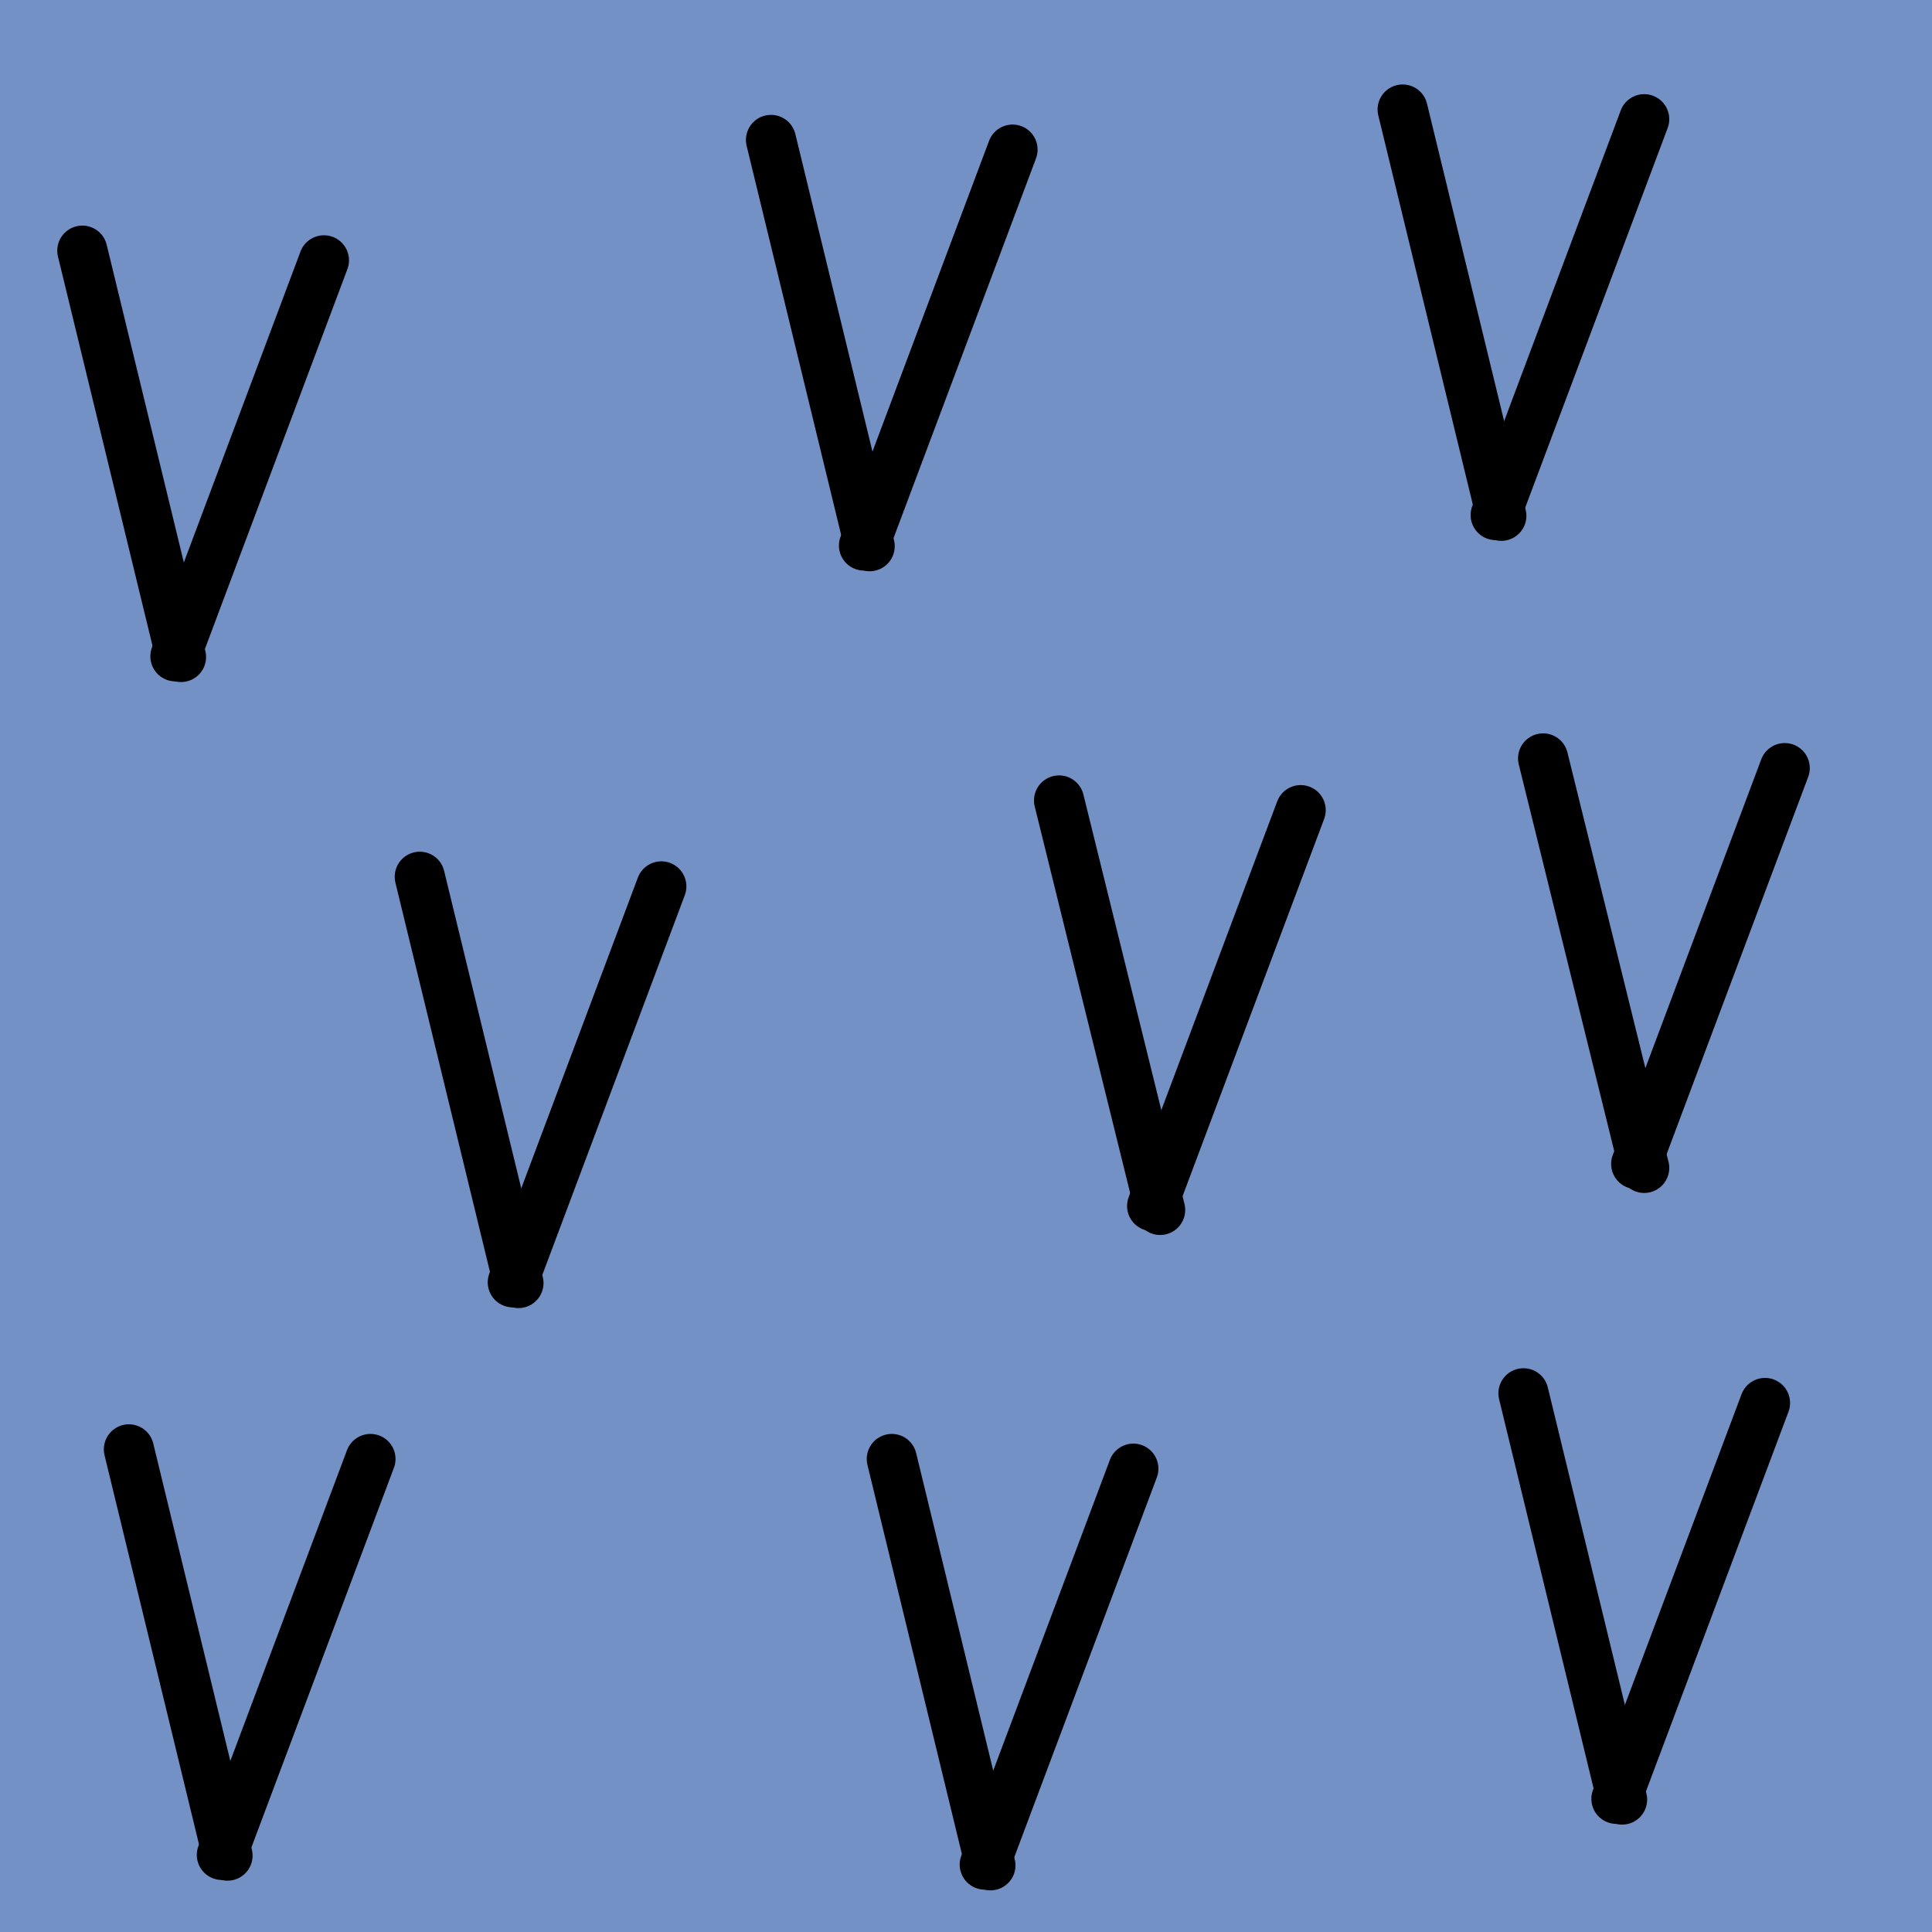 <?xml version="1.0" encoding="utf-8"?>
<!-- Generator: Adobe Illustrator 14.0.0, SVG Export Plug-In . SVG Version: 6.00 Build 43363)  -->
<!DOCTYPE svg PUBLIC "-//W3C//DTD SVG 1.1//EN" "http://www.w3.org/Graphics/SVG/1.1/DTD/svg11.dtd">
<svg version="1.1" id="Livello_1" xmlns="http://www.w3.org/2000/svg" xmlns:xlink="http://www.w3.org/1999/xlink" x="0px" y="0px"
	 width="28.913px" height="28.914px" viewBox="0 0 28.913 28.914" enable-background="new 0 0 28.913 28.914" xml:space="preserve">
<rect fill="#7491C5" width="28.913" height="28.914"/>
<g>
	
		<line fill="none" stroke="#000000" stroke-width="0.75" stroke-linecap="round" stroke-linejoin="round" stroke-miterlimit="10" x1="2.709" y1="9.832" x2="1.232" y2="3.751"/>
	
		<line fill="none" stroke="#000000" stroke-width="0.75" stroke-linecap="round" stroke-linejoin="round" stroke-miterlimit="10" x1="4.848" y1="3.896" x2="2.625" y2="9.822"/>
</g>
<g>
	
		<line fill="none" stroke="#000000" stroke-width="0.75" stroke-linecap="round" stroke-linejoin="round" stroke-miterlimit="10" x1="17.362" y1="18.107" x2="15.849" y2="11.979"/>
	
		<line fill="none" stroke="#000000" stroke-width="0.75" stroke-linecap="round" stroke-linejoin="round" stroke-miterlimit="10" x1="19.465" y1="12.124" x2="17.242" y2="18.048"/>
</g>
<g>
	
		<line fill="none" stroke="#000000" stroke-width="0.75" stroke-linecap="round" stroke-linejoin="round" stroke-miterlimit="10" x1="3.405" y1="27.77" x2="1.929" y2="21.69"/>
	
		<line fill="none" stroke="#000000" stroke-width="0.75" stroke-linecap="round" stroke-linejoin="round" stroke-miterlimit="10" x1="5.544" y1="21.834" x2="3.32" y2="27.759"/>
</g>
<line fill="none" stroke="#000000" stroke-width="0.75" stroke-linecap="round" stroke-linejoin="round" stroke-miterlimit="10" x1="24.606" y1="17.478" x2="23.093" y2="11.35"/>
<line fill="none" stroke="#000000" stroke-width="0.75" stroke-linecap="round" stroke-linejoin="round" stroke-miterlimit="10" x1="26.709" y1="11.495" x2="24.486" y2="17.419"/>
<g>
	
		<line fill="none" stroke="#000000" stroke-width="0.75" stroke-linecap="round" stroke-linejoin="round" stroke-miterlimit="10" x1="14.822" y1="27.915" x2="13.346" y2="21.834"/>
	
		<line fill="none" stroke="#000000" stroke-width="0.75" stroke-linecap="round" stroke-linejoin="round" stroke-miterlimit="10" x1="16.961" y1="21.979" x2="14.737" y2="27.904"/>
</g>
<g>
	
		<line fill="none" stroke="#000000" stroke-width="0.75" stroke-linecap="round" stroke-linejoin="round" stroke-miterlimit="10" x1="22.468" y1="7.719" x2="20.991" y2="1.639"/>
	
		<line fill="none" stroke="#000000" stroke-width="0.75" stroke-linecap="round" stroke-linejoin="round" stroke-miterlimit="10" x1="24.606" y1="1.784" x2="22.383" y2="7.708"/>
</g>
<line fill="none" stroke="#000000" stroke-width="0.75" stroke-linecap="round" stroke-linejoin="round" stroke-miterlimit="10" x1="24.275" y1="26.931" x2="22.799" y2="20.851"/>
<line fill="none" stroke="#000000" stroke-width="0.75" stroke-linecap="round" stroke-linejoin="round" stroke-miterlimit="10" x1="26.414" y1="20.996" x2="24.19" y2="26.92"/>
<g>
	
		<line fill="none" stroke="#000000" stroke-width="0.75" stroke-linecap="round" stroke-linejoin="round" stroke-miterlimit="10" x1="7.759" y1="19.201" x2="6.282" y2="13.121"/>
	
		<line fill="none" stroke="#000000" stroke-width="0.75" stroke-linecap="round" stroke-linejoin="round" stroke-miterlimit="10" x1="9.897" y1="13.265" x2="7.674" y2="19.19"/>
</g>
<g>
	
		<line fill="none" stroke="#000000" stroke-width="0.75" stroke-linecap="round" stroke-linejoin="round" stroke-miterlimit="10" x1="13.015" y1="8.174" x2="11.538" y2="2.094"/>
	
		<line fill="none" stroke="#000000" stroke-width="0.75" stroke-linecap="round" stroke-linejoin="round" stroke-miterlimit="10" x1="15.153" y1="2.239" x2="12.93" y2="8.164"/>
</g>
</svg>

